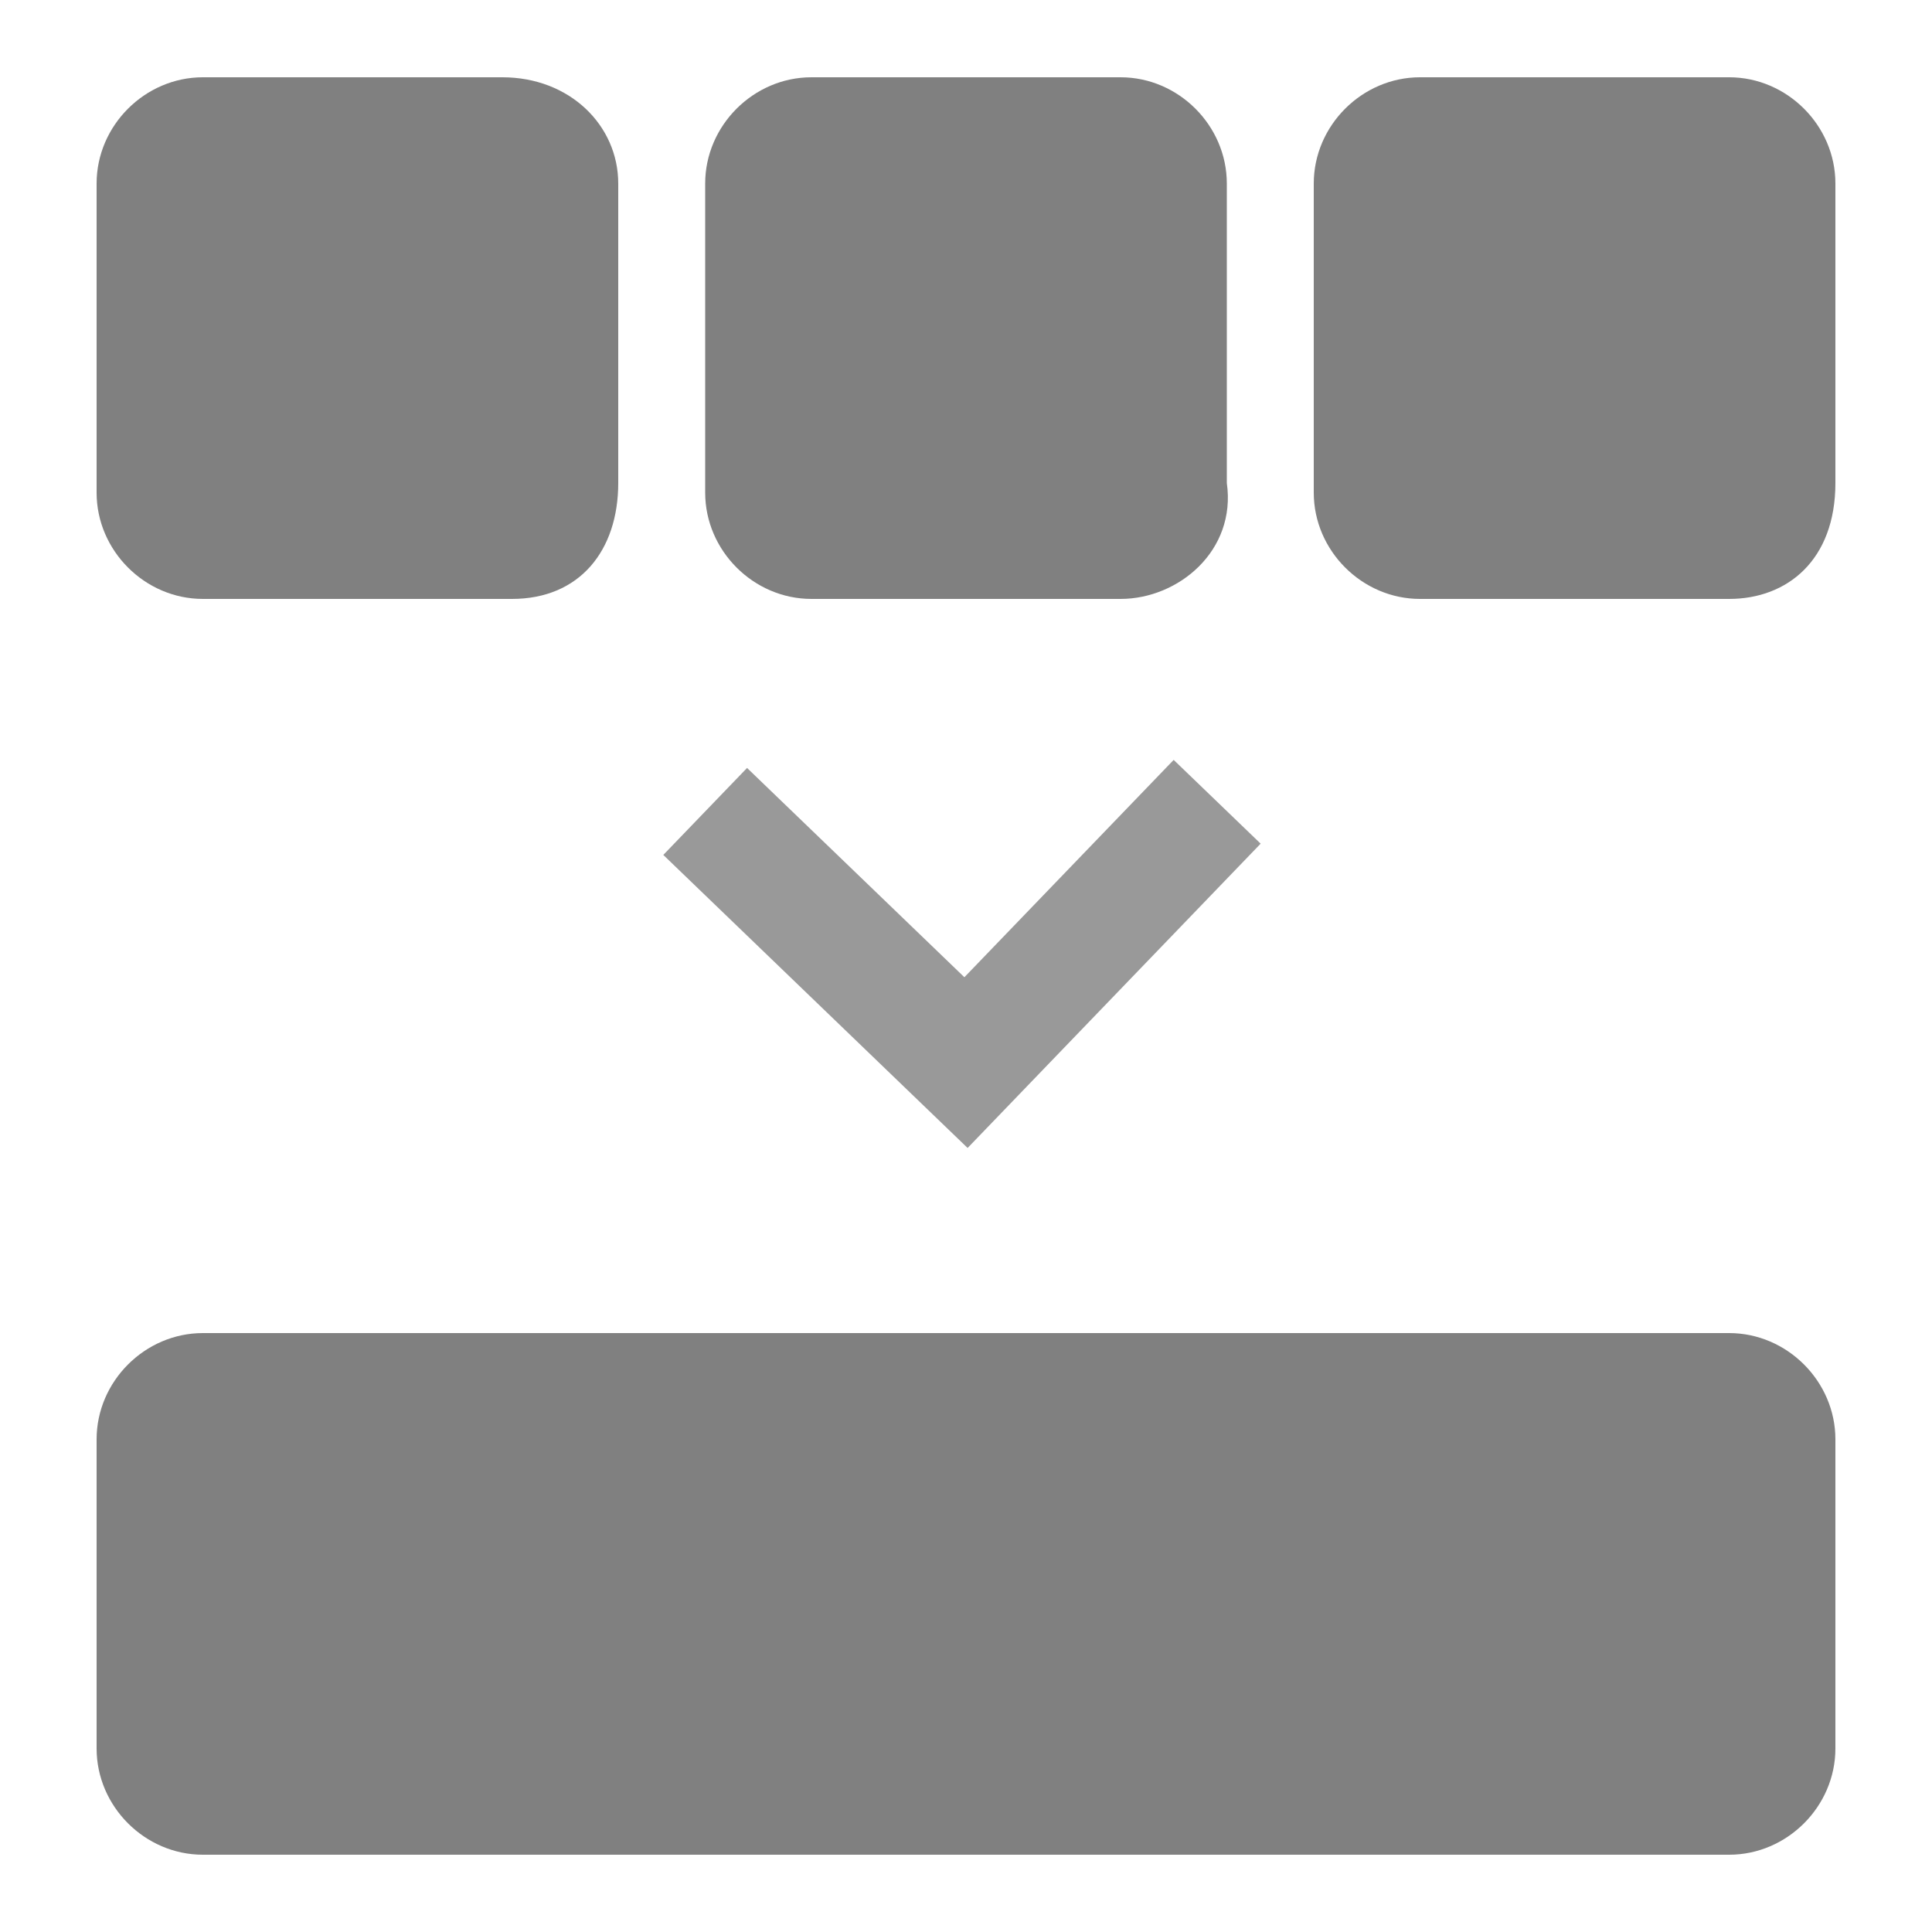 <?xml version="1.0" encoding="utf-8"?>
<!-- Generator: Adobe Illustrator 28.0.0, SVG Export Plug-In . SVG Version: 6.00 Build 0)  -->
<svg version="1.1" id="Layer_1" xmlns="http://www.w3.org/2000/svg" xmlns:xlink="http://www.w3.org/1999/xlink" x="0px" y="0px"
	 viewBox="0 0 20 20" style="enable-background:new 0 0 20 20;" xml:space="preserve">
<style type="text/css">
	.st0{fill:#808080;}
	.st1{fill:none;stroke:#999999;stroke-width:1.25;stroke-miterlimit:10;}
</style>
<path class="st0" d="M17.9,6.2h-3.2c-0.6,0-1.1-0.5-1.1-1.1V1.9c0-0.6,0.5-1.1,1.1-1.1h3.2c0.6,0,1.1,0.5,1.1,1.1V5
	C19,5.8,18.5,6.2,17.9,6.2z"/>
<path class="st0" d="M5.3,6.2H2.1C1.5,6.2,1,5.7,1,5.1V1.9c0-0.6,0.5-1.1,1.1-1.1h3.1c0.7,0,1.2,0.5,1.2,1.1V5
	C6.4,5.7,6,6.2,5.3,6.2z"/>
<path class="st0" d="M11.6,6.2H8.4c-0.6,0-1.1-0.5-1.1-1.1V1.9c0-0.6,0.5-1.1,1.1-1.1h3.2c0.6,0,1.1,0.5,1.1,1.1V5
	C12.8,5.7,12.2,6.2,11.6,6.2z"/>
<polyline class="st1" points="7.3,8.4 10,11 12.6,8.3 "/>
<path class="st0" d="M17.9,19.2H2.1c-0.6,0-1.1-0.5-1.1-1.1v-3.2c0-0.6,0.5-1.1,1.1-1.1h15.8c0.6,0,1.1,0.5,1.1,1.1v3.2
	C19,18.7,18.5,19.2,17.9,19.2z"/>
</svg>
